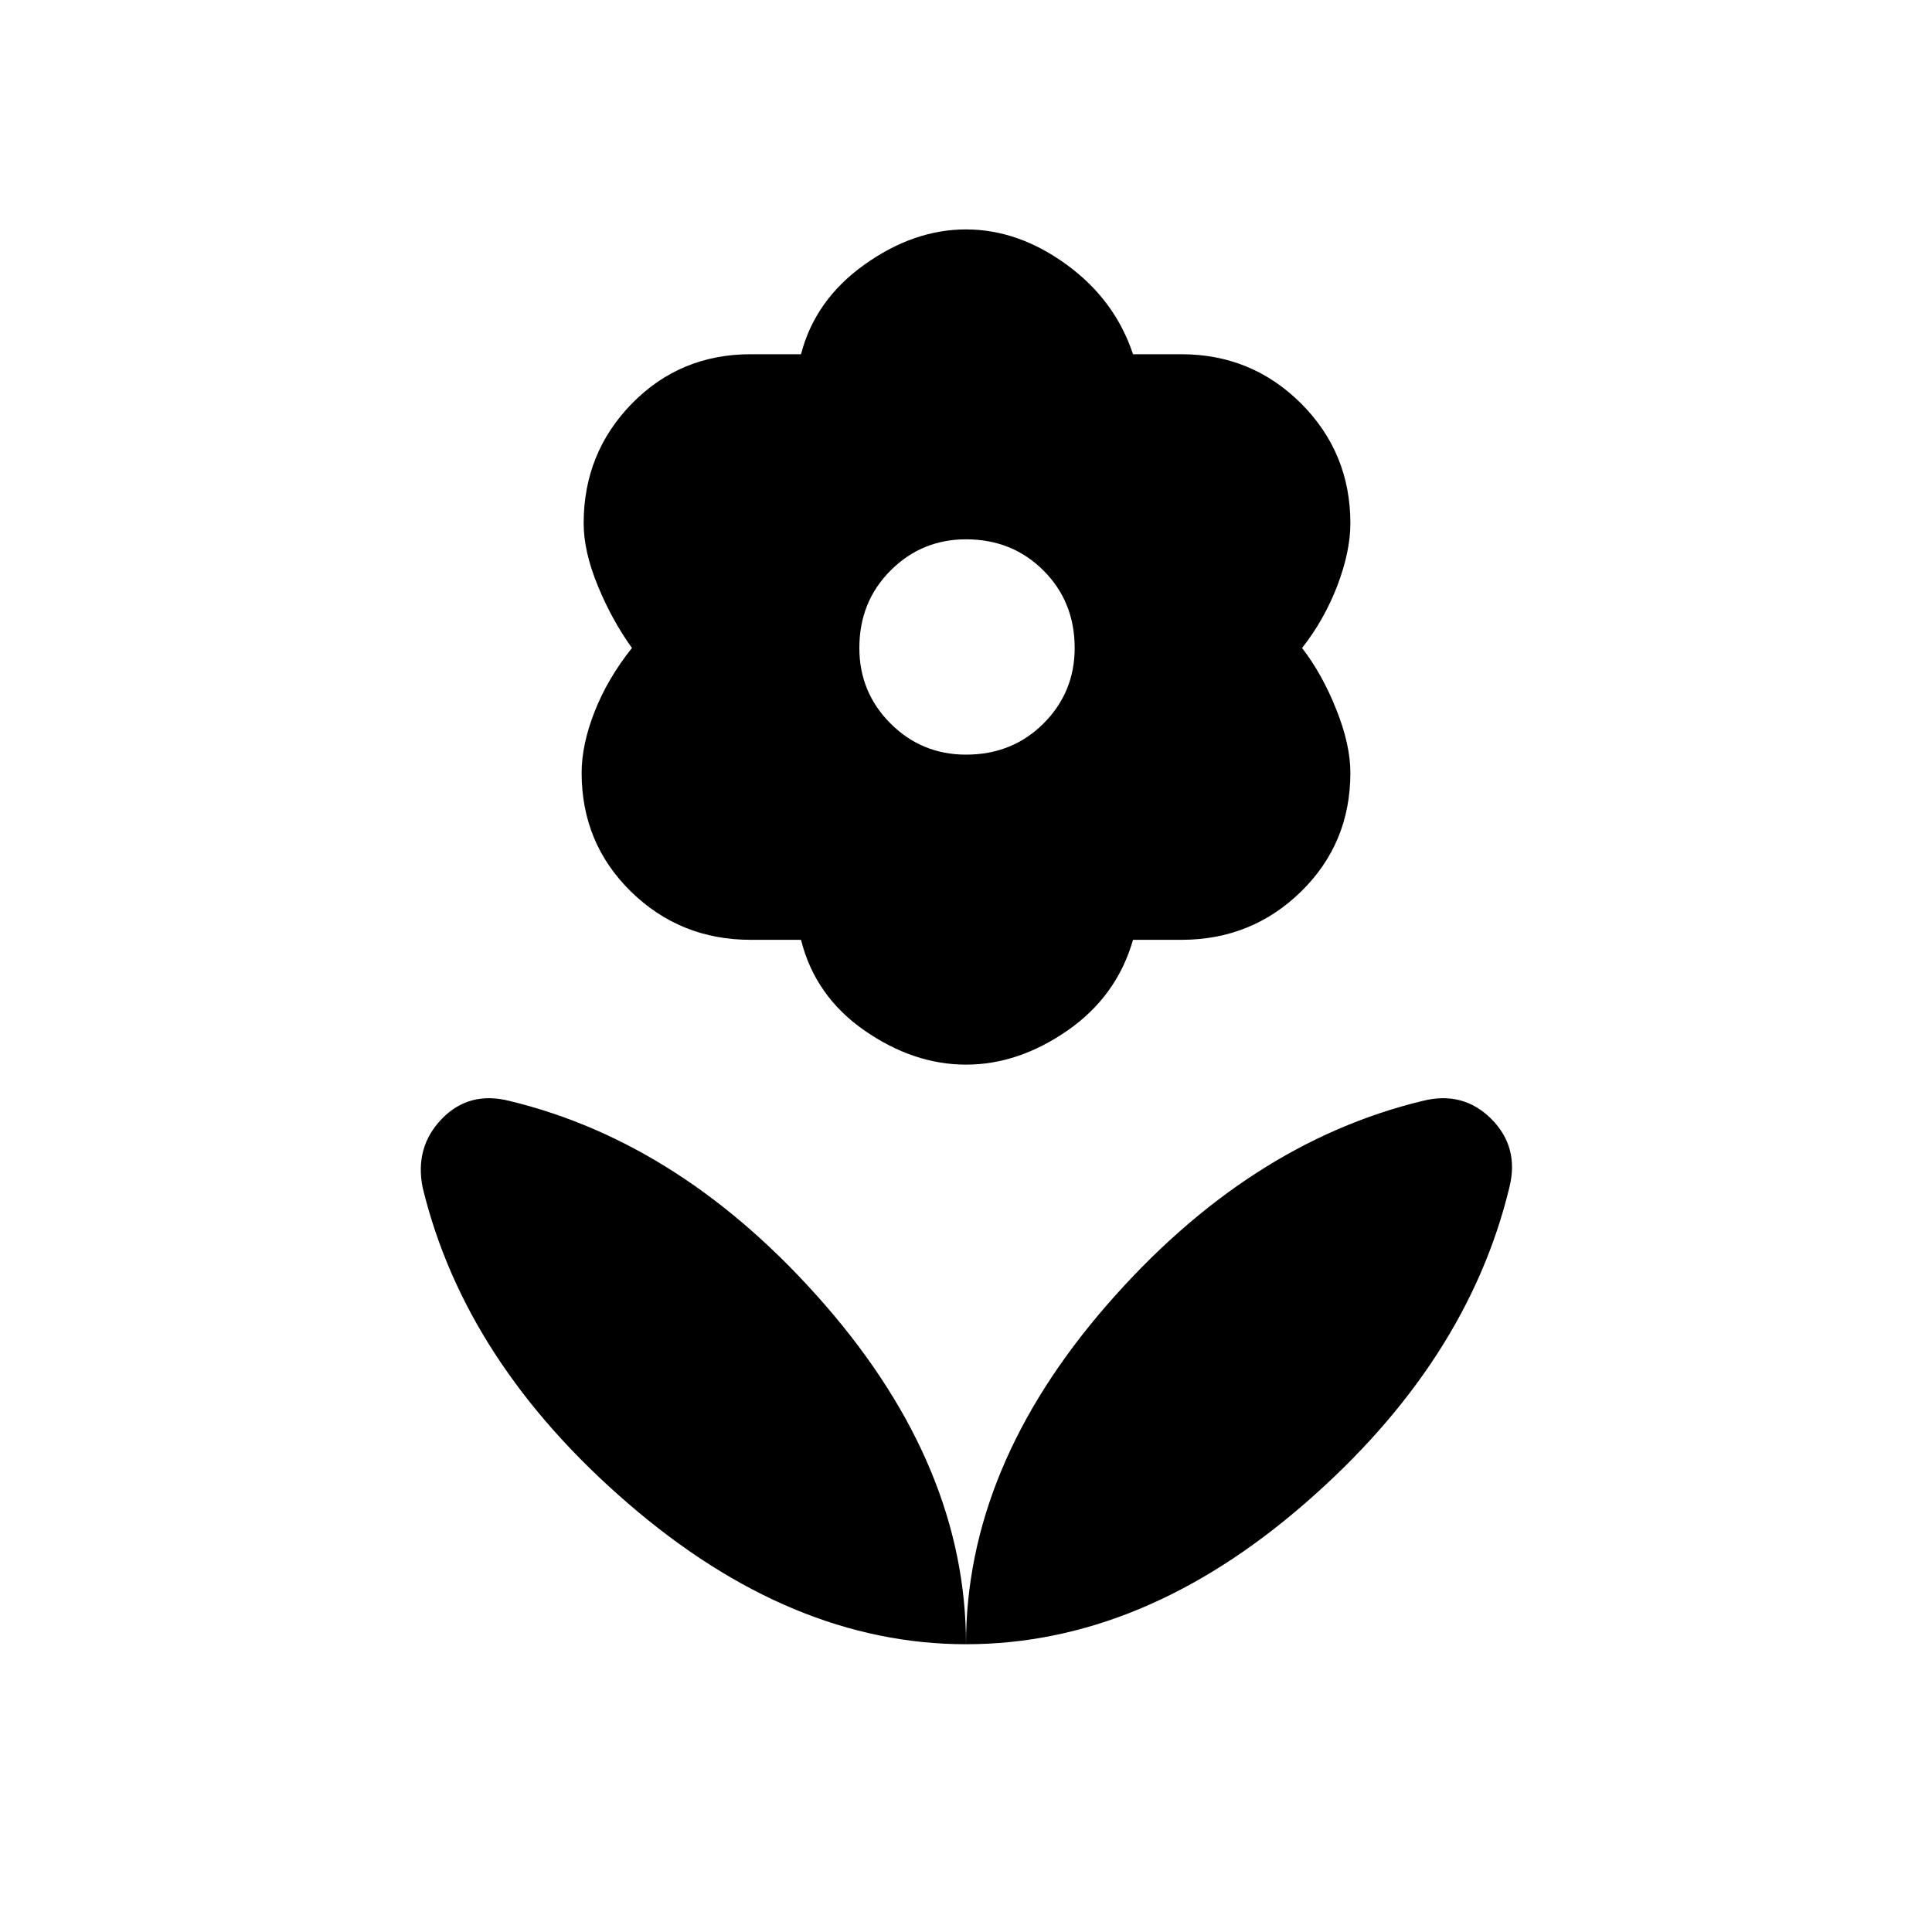 <svg xmlns="http://www.w3.org/2000/svg" height="20" width="20"><path d="M10 17.021q0-1.833 1.458-3.511 1.459-1.677 3.271-2.114.417-.104.709.187.291.292.187.709-.437 1.812-2.115 3.27-1.677 1.459-3.51 1.459Zm0 0q0-1.833-1.458-3.511-1.459-1.677-3.271-2.114-.417-.104-.698.187-.281.292-.198.709.437 1.812 2.125 3.27 1.688 1.459 3.5 1.459Zm0-9.209q.479 0 .802-.322.323-.323.323-.782 0-.479-.323-.802-.323-.323-.802-.323-.458 0-.781.323t-.323.802q0 .459.323.782.323.322.781.322Zm0 3.209q-.542 0-1.052-.354-.51-.355-.656-.938h-.521q-.729 0-1.24-.5-.51-.5-.51-1.229 0-.292.135-.635.136-.344.386-.657-.209-.291-.354-.645-.146-.355-.146-.646 0-.729.5-1.24.5-.51 1.229-.51h.521q.146-.563.656-.927.51-.365 1.052-.365t1.042.365q.5.364.687.927h.5q.729 0 1.24.51.51.511.51 1.24 0 .291-.135.646-.136.354-.365.645.209.271.354.636.146.364.146.656 0 .729-.51 1.229-.511.5-1.24.5h-.5q-.167.583-.677.938-.51.354-1.052.354Z"/></svg>